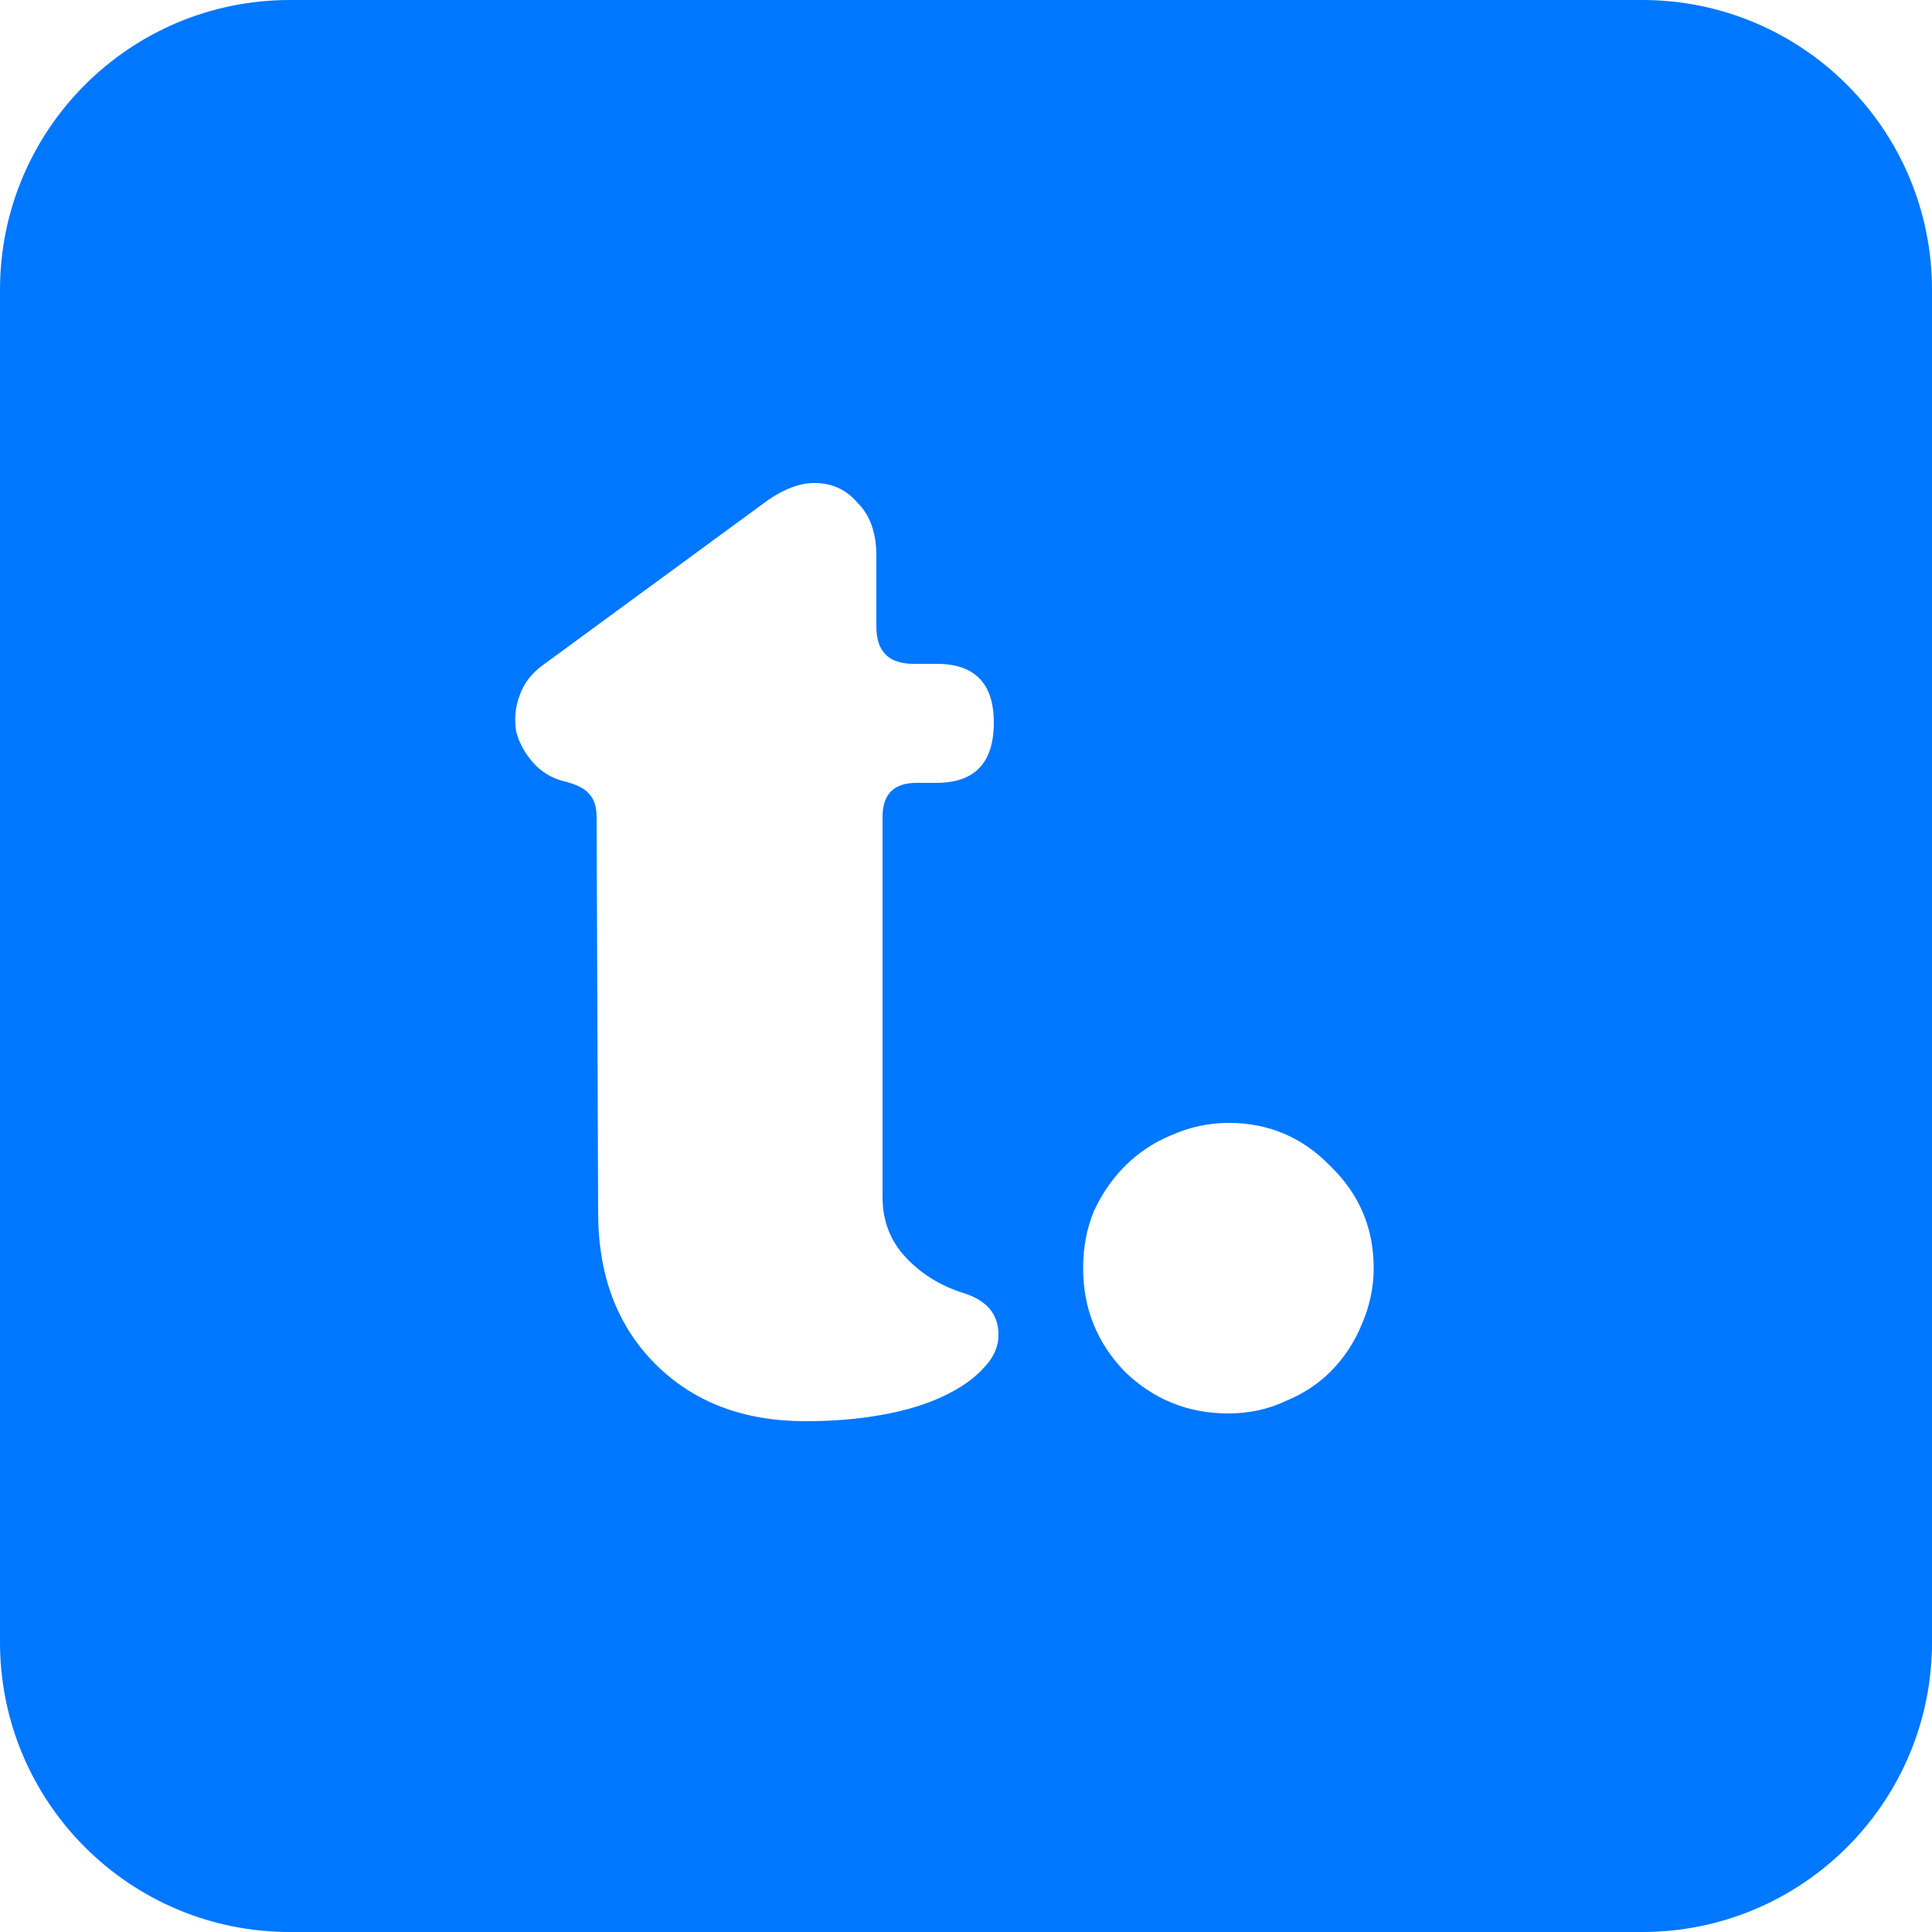 <svg width="100" height="100" viewBox="0 0 100 100" fill="none" xmlns="http://www.w3.org/2000/svg">
<path d="M85 0C93.284 0 100 6.716 100 15V85C100 93.284 93.284 100 85 100H15C6.716 100 3.2215e-07 93.284 0 85V15C0 6.716 6.716 3.22129e-07 15 0H85ZM42.16 25C41.413 25 40.613 25.293 39.76 25.88L28.08 34.44C27.494 34.867 27.093 35.4 26.88 36.04C26.667 36.627 26.613 37.24 26.72 37.88C26.88 38.467 27.173 39.001 27.6 39.48C28.026 39.96 28.56 40.28 29.2 40.44C29.84 40.6 30.267 40.813 30.48 41.08C30.747 41.347 30.88 41.747 30.88 42.28L30.96 62.76C30.96 66.013 31.947 68.626 33.92 70.6C35.893 72.573 38.48 73.559 41.68 73.56C43.12 73.56 44.426 73.454 45.6 73.24C46.826 73.027 47.893 72.707 48.8 72.28C49.706 71.854 50.4 71.373 50.88 70.84C51.413 70.306 51.68 69.72 51.68 69.08C51.68 68.013 51.066 67.293 49.84 66.92C48.667 66.547 47.68 65.933 46.88 65.08C46.08 64.227 45.68 63.187 45.68 61.96V42.28C45.68 41.107 46.267 40.52 47.44 40.52H48.48C50.453 40.519 51.44 39.48 51.44 37.4C51.44 35.374 50.453 34.361 48.48 34.36H47.28C46 34.36 45.361 33.72 45.36 32.44V28.76C45.36 27.587 45.04 26.68 44.4 26.04C43.814 25.347 43.067 25 42.16 25ZM63.582 58.12C62.569 58.12 61.582 58.333 60.622 58.76C59.715 59.133 58.915 59.667 58.222 60.36C57.582 61 57.049 61.773 56.622 62.68C56.249 63.586 56.062 64.573 56.062 65.64C56.062 67.72 56.782 69.507 58.222 71C59.715 72.44 61.502 73.16 63.582 73.16C64.649 73.16 65.635 72.946 66.542 72.519C67.448 72.146 68.222 71.64 68.862 71C69.555 70.307 70.089 69.506 70.462 68.6C70.888 67.64 71.102 66.653 71.102 65.64C71.102 63.56 70.355 61.8 68.862 60.36C67.422 58.867 65.662 58.12 63.582 58.12Z" fill="#0077FF"/>
</svg>
